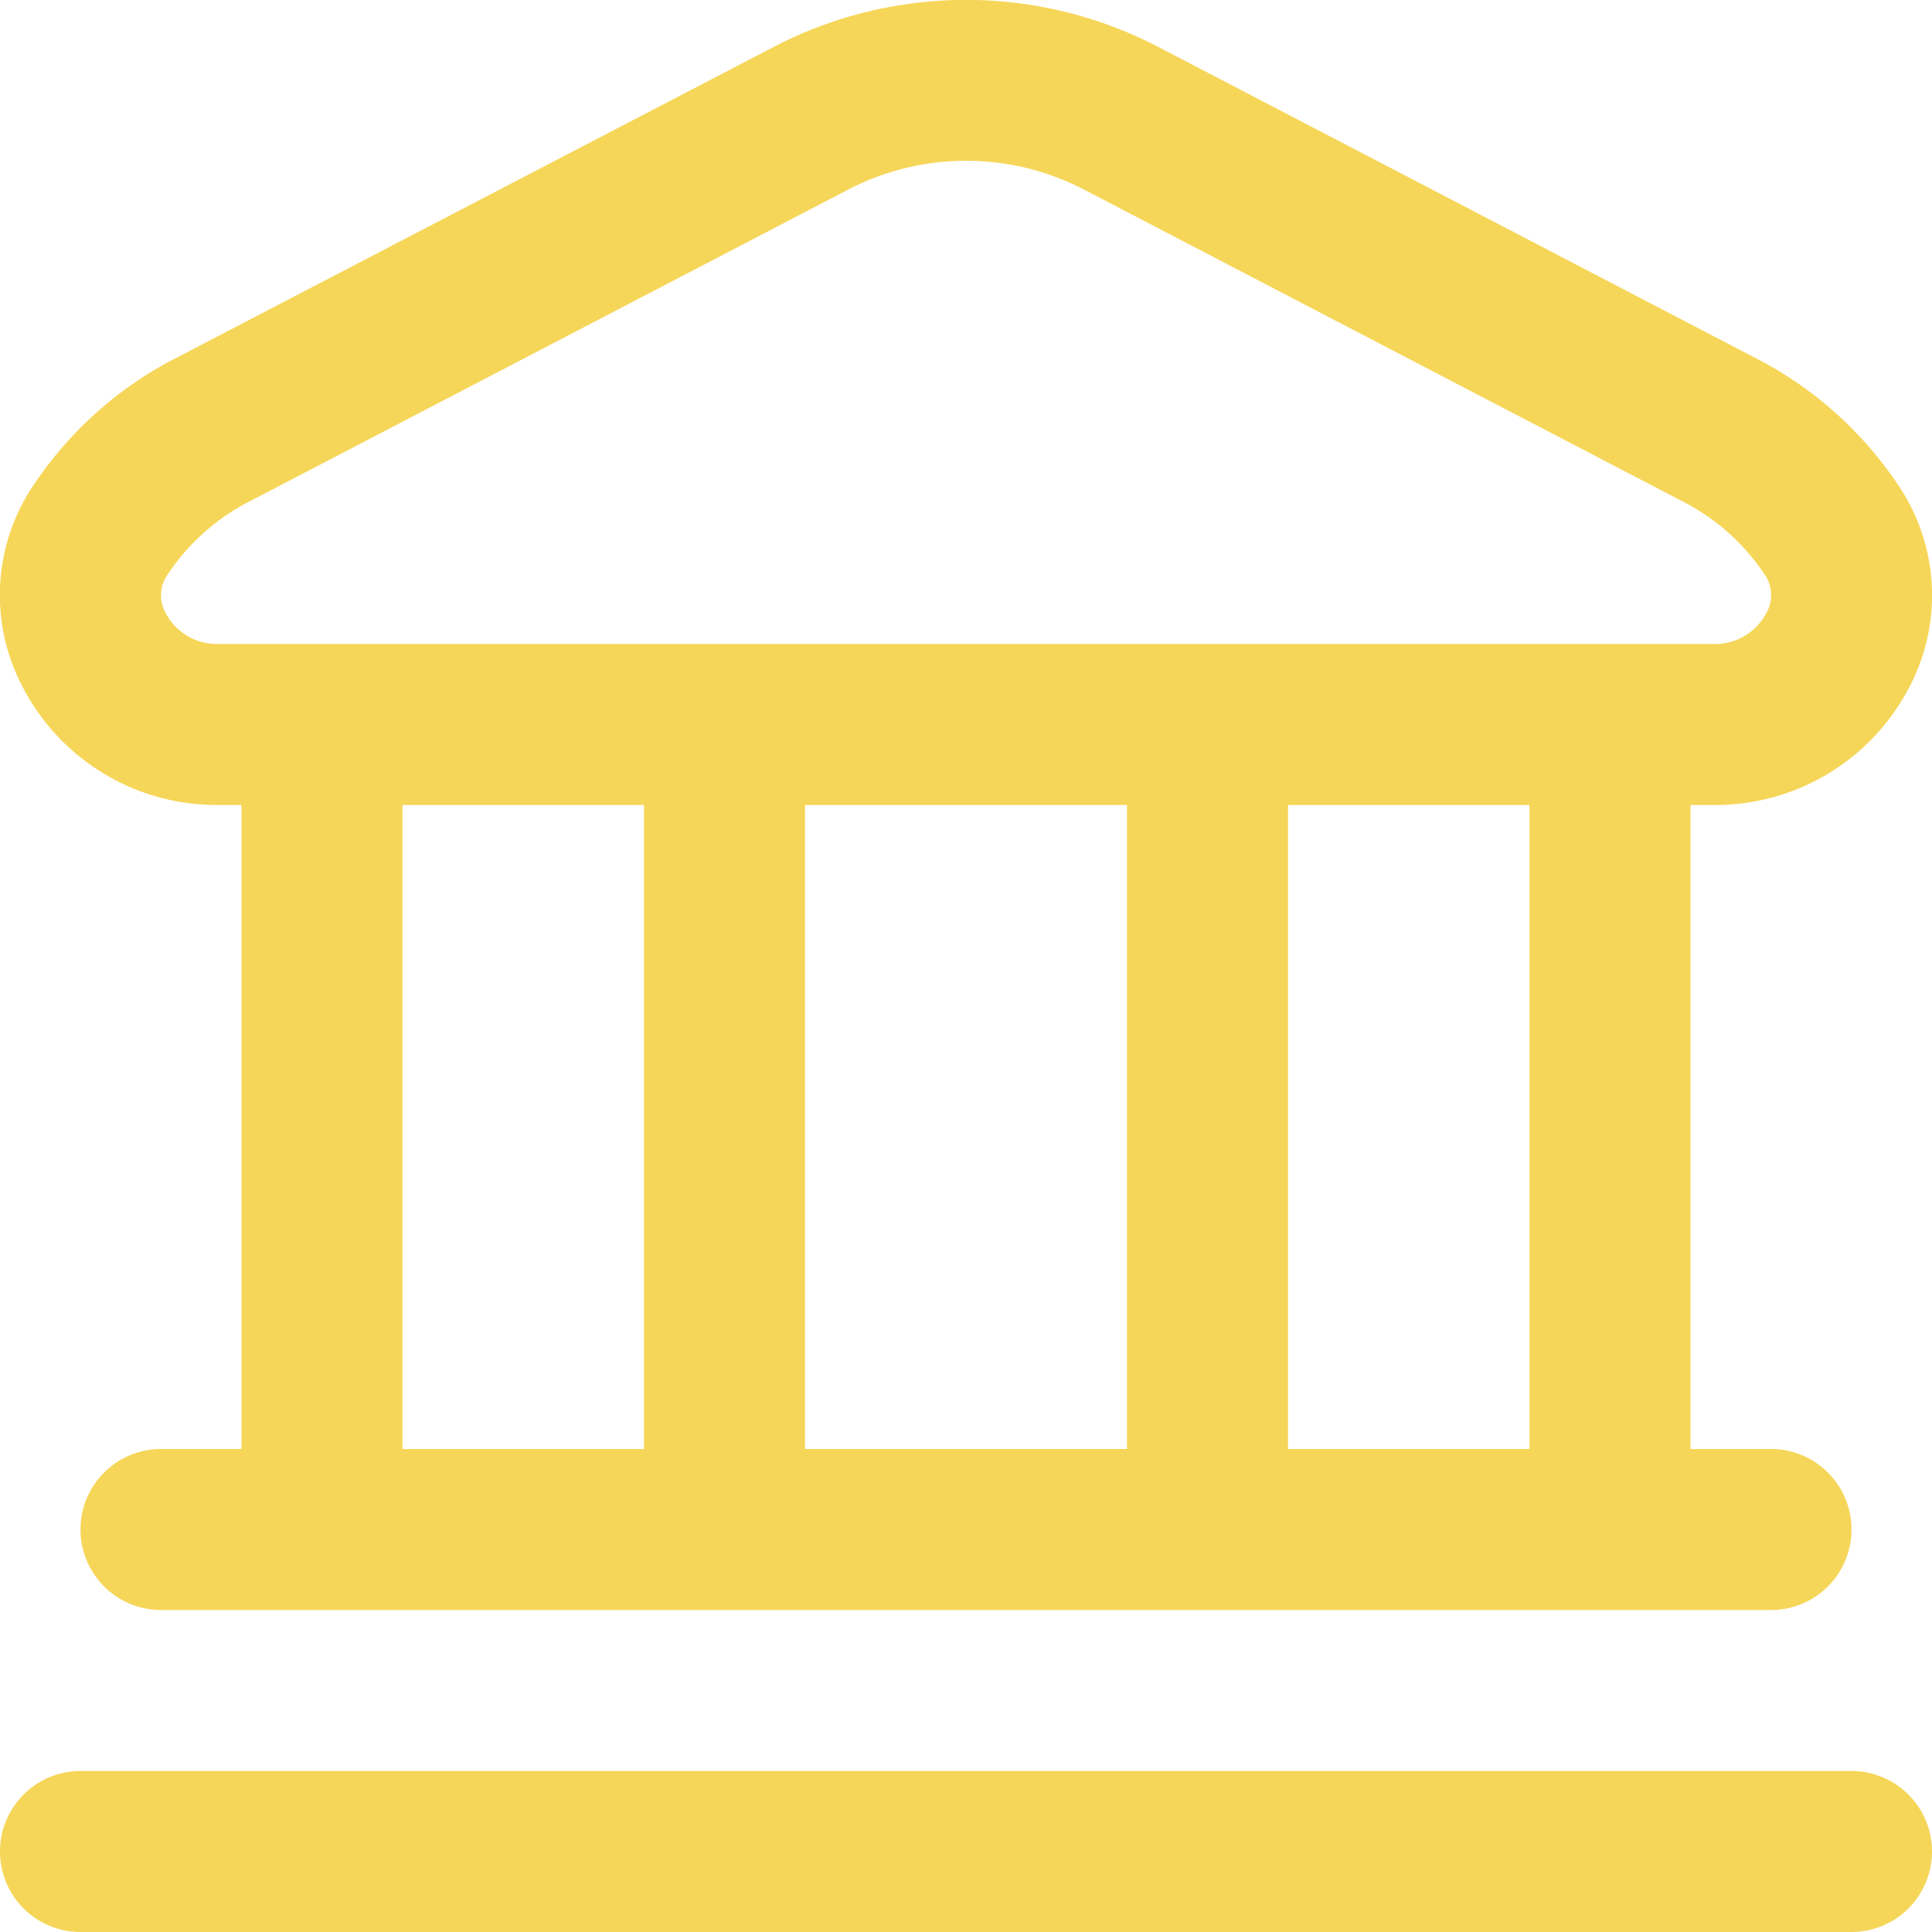 <svg id="Layer_1" height="512" viewBox="0 0 24 24" width="512" xmlns="http://www.w3.org/2000/svg" data-name="Layer 1"><path d="m24 23a1 1 0 0 1 -1 1h-22a1 1 0 0 1 0-2h22a1 1 0 0 1 1 1zm-23.709-14.448a2.443 2.443 0 0 1 .153-2.566 4.716 4.716 0 0 1 1.668-1.5l7.501-3.904a5.174 5.174 0 0 1 4.774 0l7.5 3.907a4.716 4.716 0 0 1 1.668 1.5 2.443 2.443 0 0 1 .153 2.566 2.713 2.713 0 0 1 -2.416 1.445h-.292v8h1a1 1 0 0 1 0 2h-20a1 1 0 0 1 0-2h1v-8h-.292a2.713 2.713 0 0 1 -2.417-1.448zm4.709 9.448h3v-8h-3zm5-8v8h4v-8zm9 0h-3v8h3zm-16.937-2.375a.717.717 0 0 0 .645.375h18.584a.717.717 0 0 0 .645-.375.452.452 0 0 0 -.024-.5 2.7 2.7 0 0 0 -.949-.864l-7.5-3.907a3.176 3.176 0 0 0 -2.926 0l-7.5 3.907a2.712 2.712 0 0 0 -.949.865.452.452 0 0 0 -.026.499z" fill="#F6D658"/></svg>